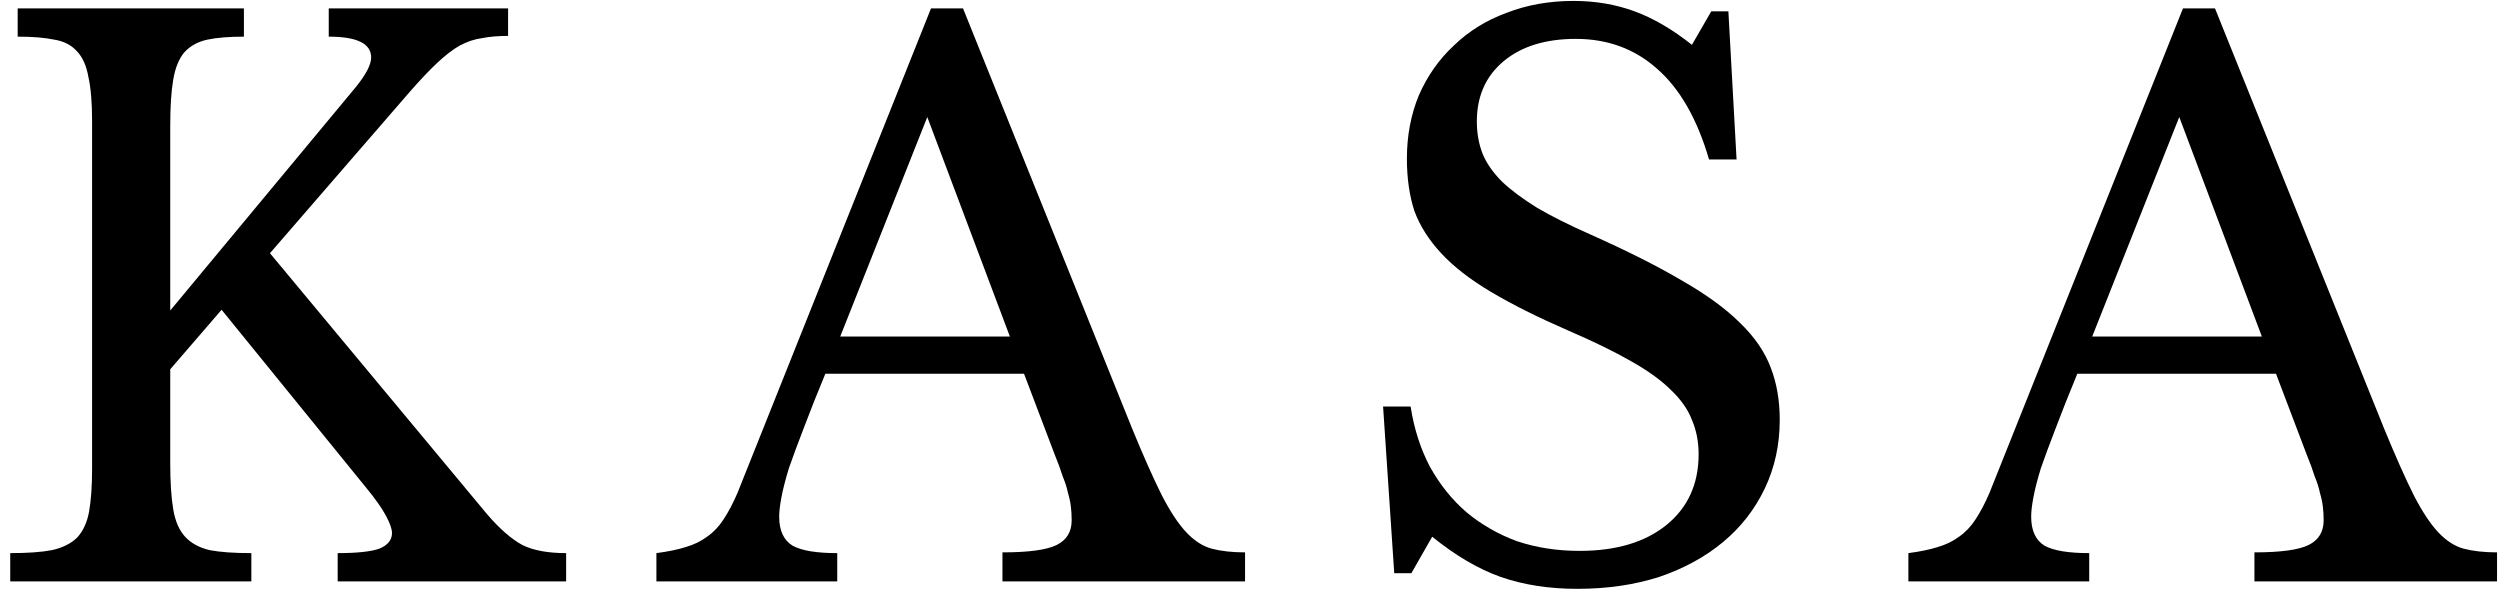 <svg width="215" height="51" viewBox="0 0 215 51" fill="none" xmlns="http://www.w3.org/2000/svg">
<path d="M14.64 39.824C14.64 41.445 14.725 42.768 14.896 43.792C15.067 44.816 15.408 45.605 15.92 46.16C16.432 46.715 17.136 47.099 18.032 47.312C18.928 47.483 20.123 47.568 21.616 47.568V50H0.88V47.568C2.373 47.568 3.568 47.483 4.464 47.312C5.403 47.099 6.128 46.736 6.64 46.224C7.152 45.669 7.493 44.923 7.664 43.984C7.835 43.003 7.92 41.765 7.92 40.272V10.448C7.92 8.827 7.813 7.547 7.6 6.608C7.429 5.627 7.088 4.88 6.576 4.368C6.107 3.856 5.467 3.536 4.656 3.408C3.845 3.237 2.8 3.152 1.52 3.152V0.72H20.976V3.152C19.696 3.152 18.651 3.237 17.84 3.408C17.029 3.579 16.368 3.941 15.856 4.496C15.387 5.051 15.067 5.84 14.896 6.864C14.725 7.845 14.64 9.189 14.64 10.896V26.704L30.64 7.44C31.493 6.373 31.92 5.541 31.92 4.944C31.92 3.749 30.704 3.152 28.272 3.152V0.72H43.696V3.088C42.843 3.088 42.096 3.152 41.456 3.28C40.816 3.365 40.176 3.579 39.536 3.92C38.939 4.261 38.299 4.752 37.616 5.392C36.933 6.032 36.144 6.864 35.248 7.888L23.216 21.776L41.904 44.24C42.971 45.477 43.973 46.352 44.912 46.864C45.851 47.333 47.109 47.568 48.688 47.568V50H29.04V47.568C30.704 47.568 31.899 47.44 32.624 47.184C33.349 46.885 33.712 46.437 33.712 45.84C33.712 45.499 33.541 45.008 33.2 44.368C32.859 43.728 32.304 42.939 31.536 42L19.056 26.64L14.64 31.76V39.824Z" fill="black"/>
<path d="M88.067 32.144H70.979C70.254 33.893 69.635 35.451 69.123 36.816C68.611 38.139 68.184 39.291 67.843 40.272C67.544 41.253 67.331 42.085 67.203 42.768C67.075 43.451 67.011 44.005 67.011 44.432C67.011 45.627 67.395 46.459 68.163 46.928C68.931 47.355 70.211 47.568 72.003 47.568V50H56.451V47.568C57.432 47.44 58.264 47.269 58.947 47.056C59.672 46.843 60.291 46.544 60.803 46.16C61.358 45.776 61.827 45.285 62.211 44.688C62.638 44.048 63.043 43.28 63.427 42.384L80.067 0.72H82.819L97.347 36.816C98.328 39.205 99.182 41.125 99.907 42.576C100.632 43.984 101.336 45.051 102.019 45.776C102.702 46.501 103.427 46.971 104.195 47.184C105.006 47.397 105.966 47.504 107.075 47.504V50H86.211V47.504C88.472 47.504 90.03 47.291 90.883 46.864C91.736 46.437 92.163 45.733 92.163 44.752C92.163 44.325 92.142 43.941 92.099 43.6C92.056 43.216 91.971 42.811 91.843 42.384C91.758 41.957 91.608 41.488 91.395 40.976C91.224 40.421 90.99 39.781 90.691 39.056L88.067 32.144ZM72.259 28.944H86.851L79.747 10.064L72.259 28.944Z" fill="black"/>
<path d="M118.945 34.96H121.312C121.611 36.88 122.166 38.608 122.977 40.144C123.83 41.68 124.875 42.981 126.113 44.048C127.393 45.115 128.843 45.947 130.465 46.544C132.129 47.099 133.92 47.376 135.84 47.376C138.998 47.376 141.494 46.629 143.329 45.136C145.163 43.643 146.081 41.616 146.081 39.056C146.081 37.989 145.889 37.008 145.505 36.112C145.163 35.216 144.566 34.363 143.713 33.552C142.859 32.699 141.707 31.867 140.257 31.056C138.848 30.245 137.057 29.371 134.881 28.432C132.235 27.28 130.017 26.171 128.225 25.104C126.433 24.037 125.003 22.928 123.937 21.776C122.87 20.624 122.102 19.408 121.632 18.128C121.206 16.805 120.993 15.312 120.993 13.648C120.993 11.685 121.334 9.872 122.017 8.208C122.742 6.544 123.745 5.115 125.025 3.92C126.305 2.683 127.819 1.744 129.568 1.104C131.318 0.421 133.238 0.08 135.329 0.08C137.206 0.08 138.955 0.379 140.577 0.976C142.198 1.573 143.841 2.533 145.505 3.856L147.169 0.976H148.641L149.345 13.712H146.977C145.953 10.213 144.459 7.611 142.497 5.904C140.577 4.197 138.251 3.344 135.521 3.344C132.918 3.344 130.848 3.984 129.312 5.264C127.777 6.544 127.009 8.272 127.009 10.448C127.009 11.472 127.179 12.411 127.521 13.264C127.862 14.075 128.417 14.864 129.185 15.632C129.953 16.357 130.955 17.104 132.193 17.872C133.43 18.597 134.966 19.365 136.801 20.176C139.958 21.584 142.582 22.907 144.673 24.144C146.763 25.339 148.427 26.555 149.665 27.792C150.902 28.987 151.777 30.267 152.289 31.632C152.801 32.955 153.057 34.448 153.057 36.112C153.057 38.245 152.63 40.208 151.777 42C150.923 43.792 149.729 45.328 148.193 46.608C146.657 47.888 144.822 48.891 142.689 49.616C140.555 50.299 138.208 50.64 135.648 50.64C133.216 50.64 131.019 50.299 129.057 49.616C127.137 48.933 125.174 47.781 123.169 46.16L121.377 49.296H119.905L118.945 34.96Z" fill="black"/>
<path d="M195.737 32.144H178.649C177.924 33.893 177.305 35.451 176.793 36.816C176.281 38.139 175.854 39.291 175.513 40.272C175.214 41.253 175.001 42.085 174.873 42.768C174.745 43.451 174.681 44.005 174.681 44.432C174.681 45.627 175.065 46.459 175.833 46.928C176.601 47.355 177.881 47.568 179.673 47.568V50H164.121V47.568C165.102 47.44 165.934 47.269 166.617 47.056C167.342 46.843 167.961 46.544 168.473 46.16C169.028 45.776 169.497 45.285 169.881 44.688C170.308 44.048 170.713 43.28 171.097 42.384L187.737 0.72H190.489L205.017 36.816C205.998 39.205 206.852 41.125 207.577 42.576C208.302 43.984 209.006 45.051 209.689 45.776C210.372 46.501 211.097 46.971 211.865 47.184C212.676 47.397 213.636 47.504 214.745 47.504V50H193.881V47.504C196.142 47.504 197.7 47.291 198.553 46.864C199.406 46.437 199.833 45.733 199.833 44.752C199.833 44.325 199.812 43.941 199.769 43.6C199.726 43.216 199.641 42.811 199.513 42.384C199.428 41.957 199.278 41.488 199.065 40.976C198.894 40.421 198.66 39.781 198.361 39.056L195.737 32.144ZM179.929 28.944H194.521L187.417 10.064L179.929 28.944Z" fill="black"/>
</svg>
